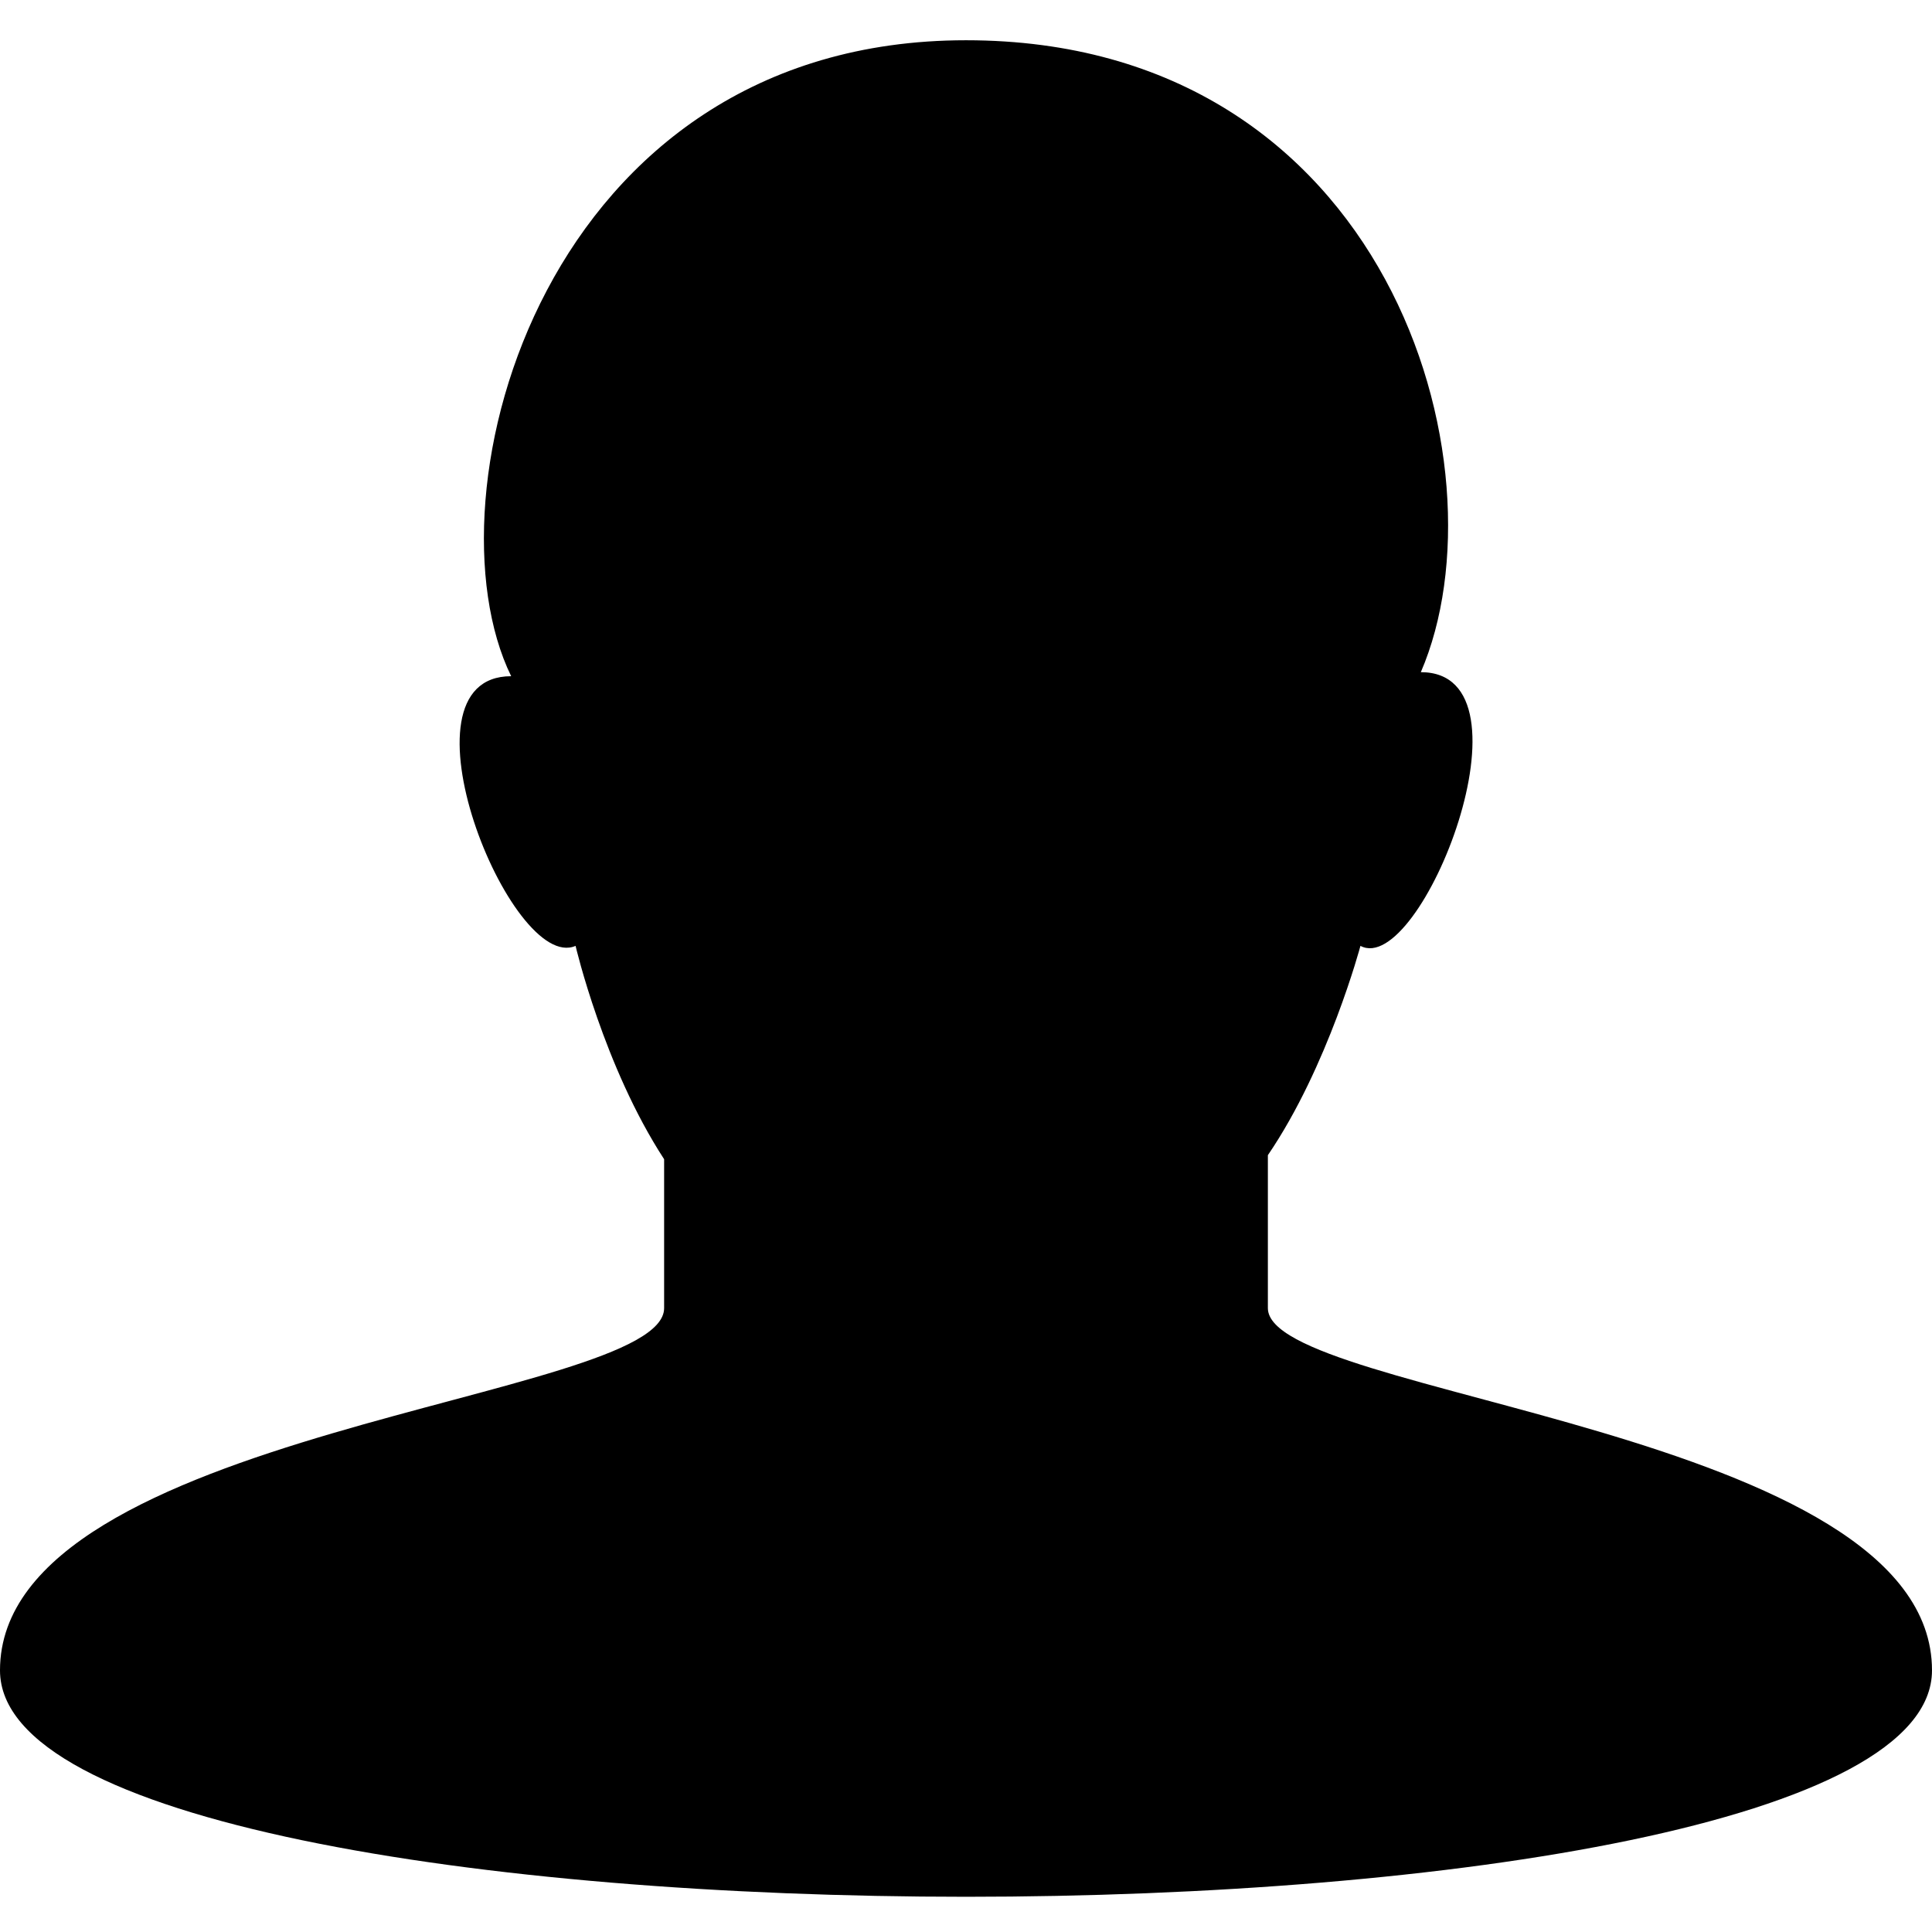 <svg width="48" height="48" viewbox="0 0 48 48" xmlns="http://www.w3.org/2000/svg"><title>user2-fill</title><path d="M33.8 23.5c1.5.8 4.5-6.8 1.5-6.8C37.5 11.6 34.5 1 24 1S10.5 12.3 12.7 16.8c-3 0 0 7.4 1.6 6.7 0 0 .7 3 2.2 5.3v3.7c0 2.3-16.5 3-16.5 9 0 7.5 48 7.5 48 0 0-6-16.5-6.8-16.5-9v-3.8c1.5-2.2 2.3-5.2 2.3-5.2z" fill="currentColor" fill-rule="evenodd"/></svg>